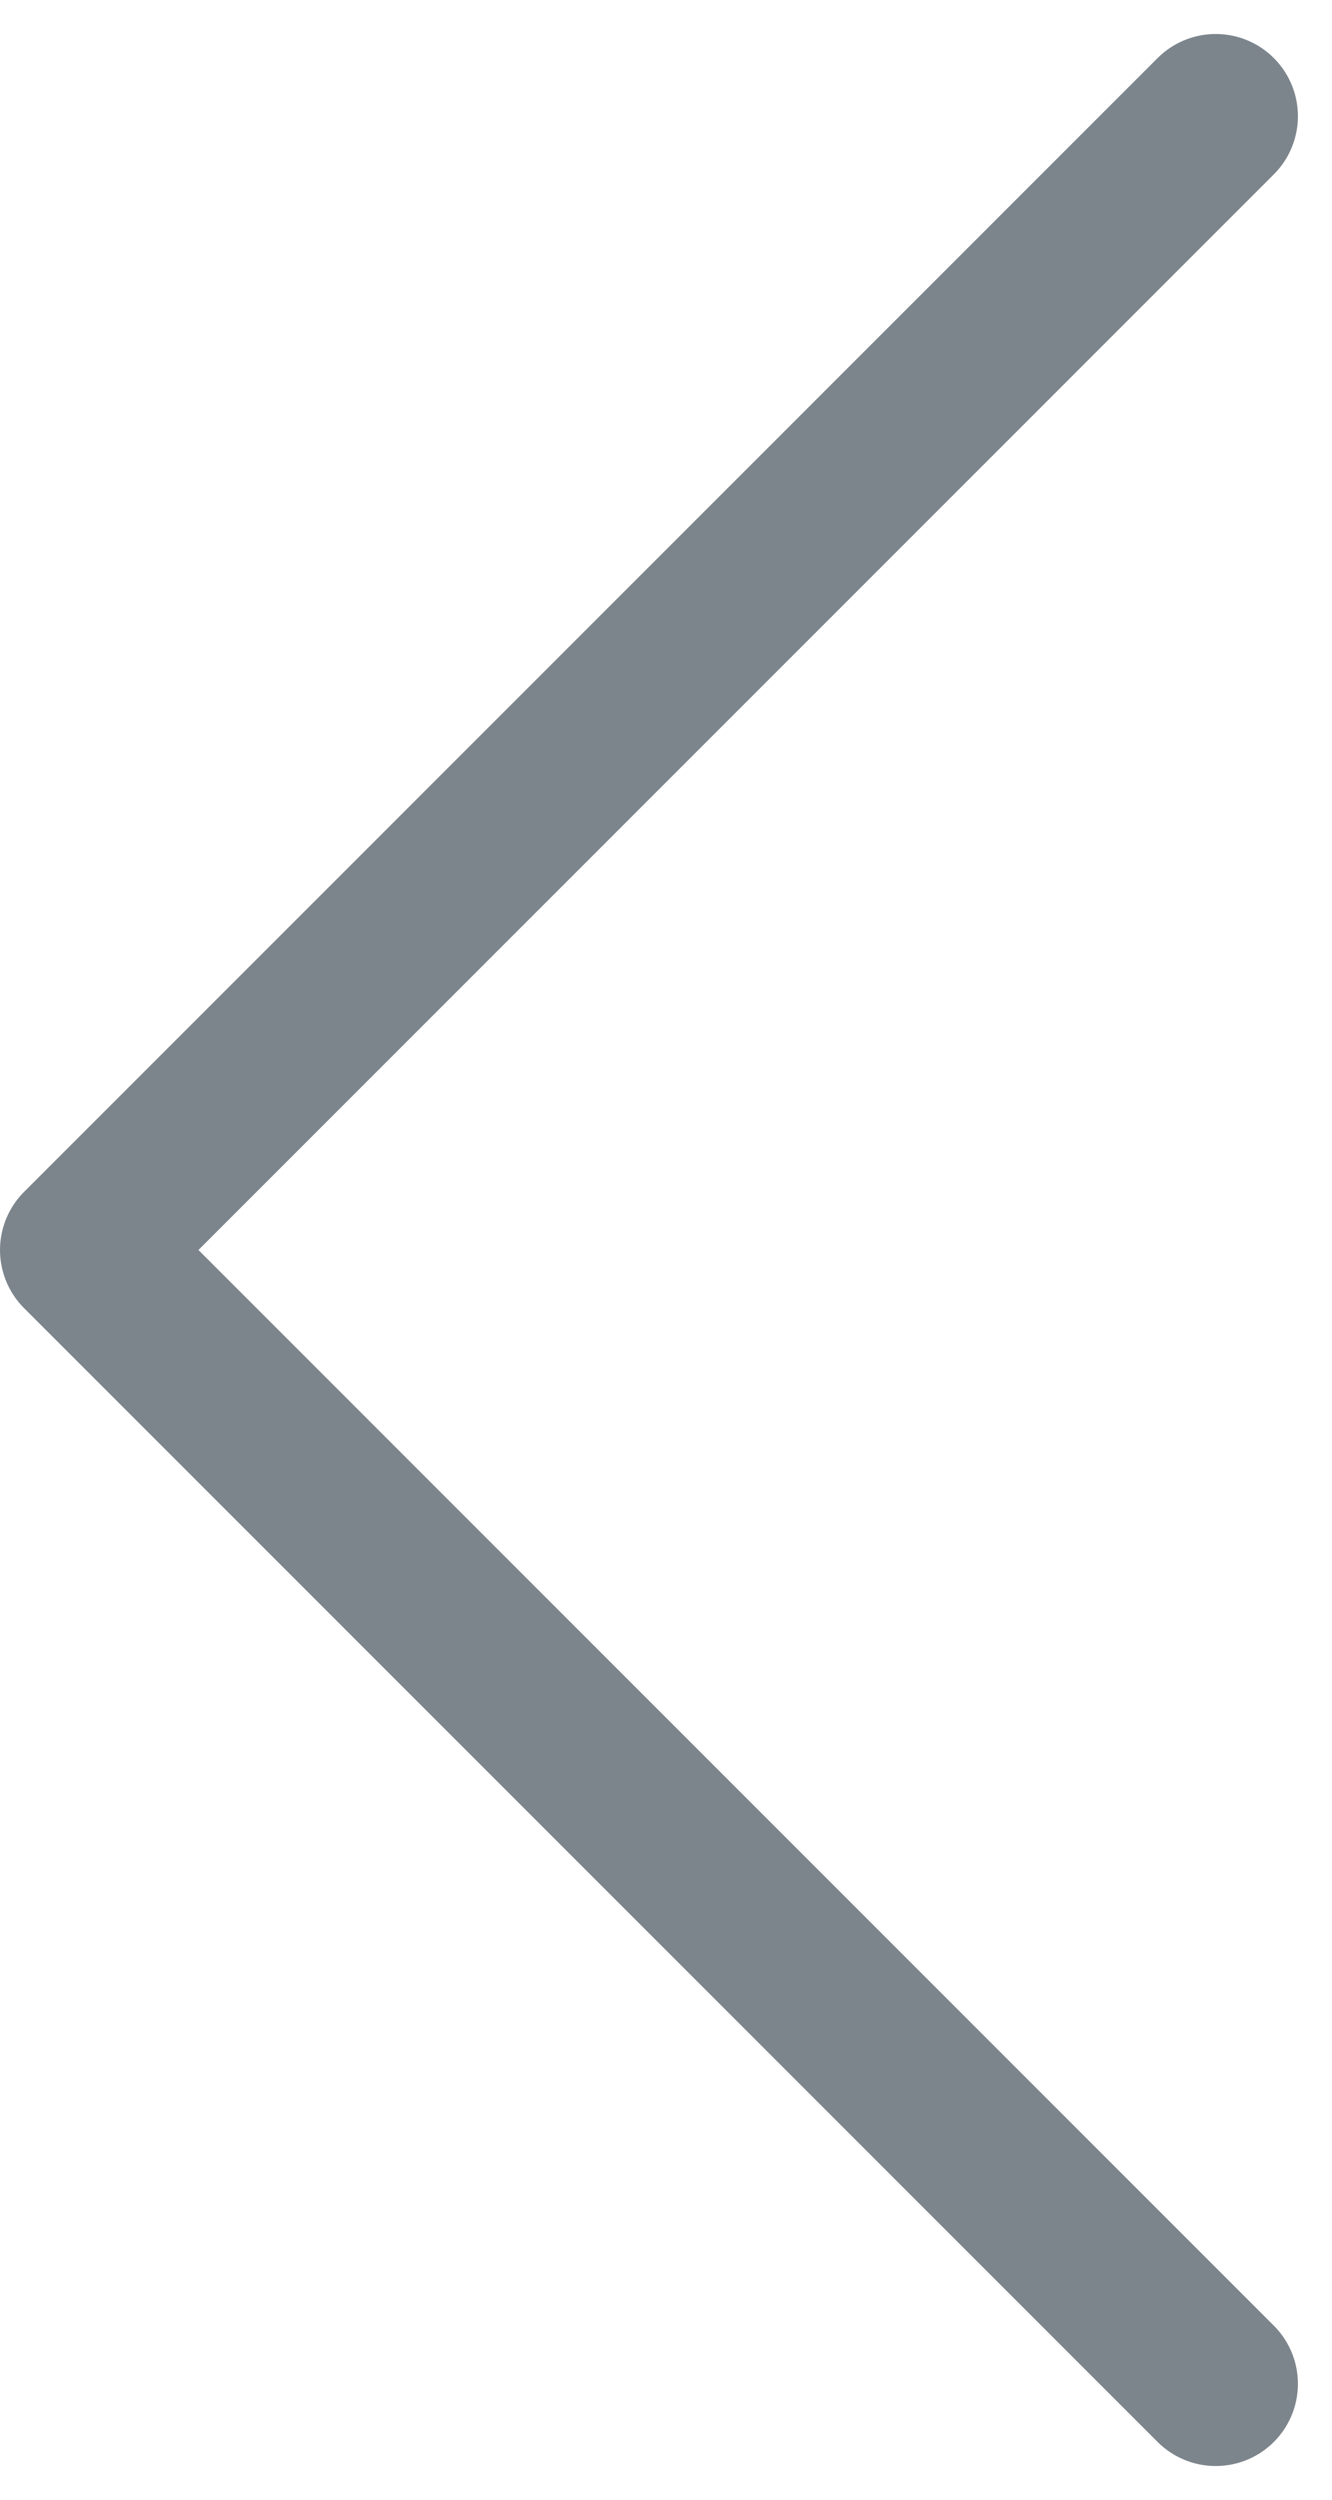 <svg xmlns="http://www.w3.org/2000/svg" width="12.153" height="22.806" viewBox="0 0 12.153 22.806">
  <path id="arrow-left" d="M7344.287,252.092l-10.342,10.342,10.342,10.342" transform="translate(-7333.195 -251.032)" fill="none" stroke="#7d858c" stroke-linecap="round" stroke-linejoin="round" stroke-width="1.5"/>
</svg>
